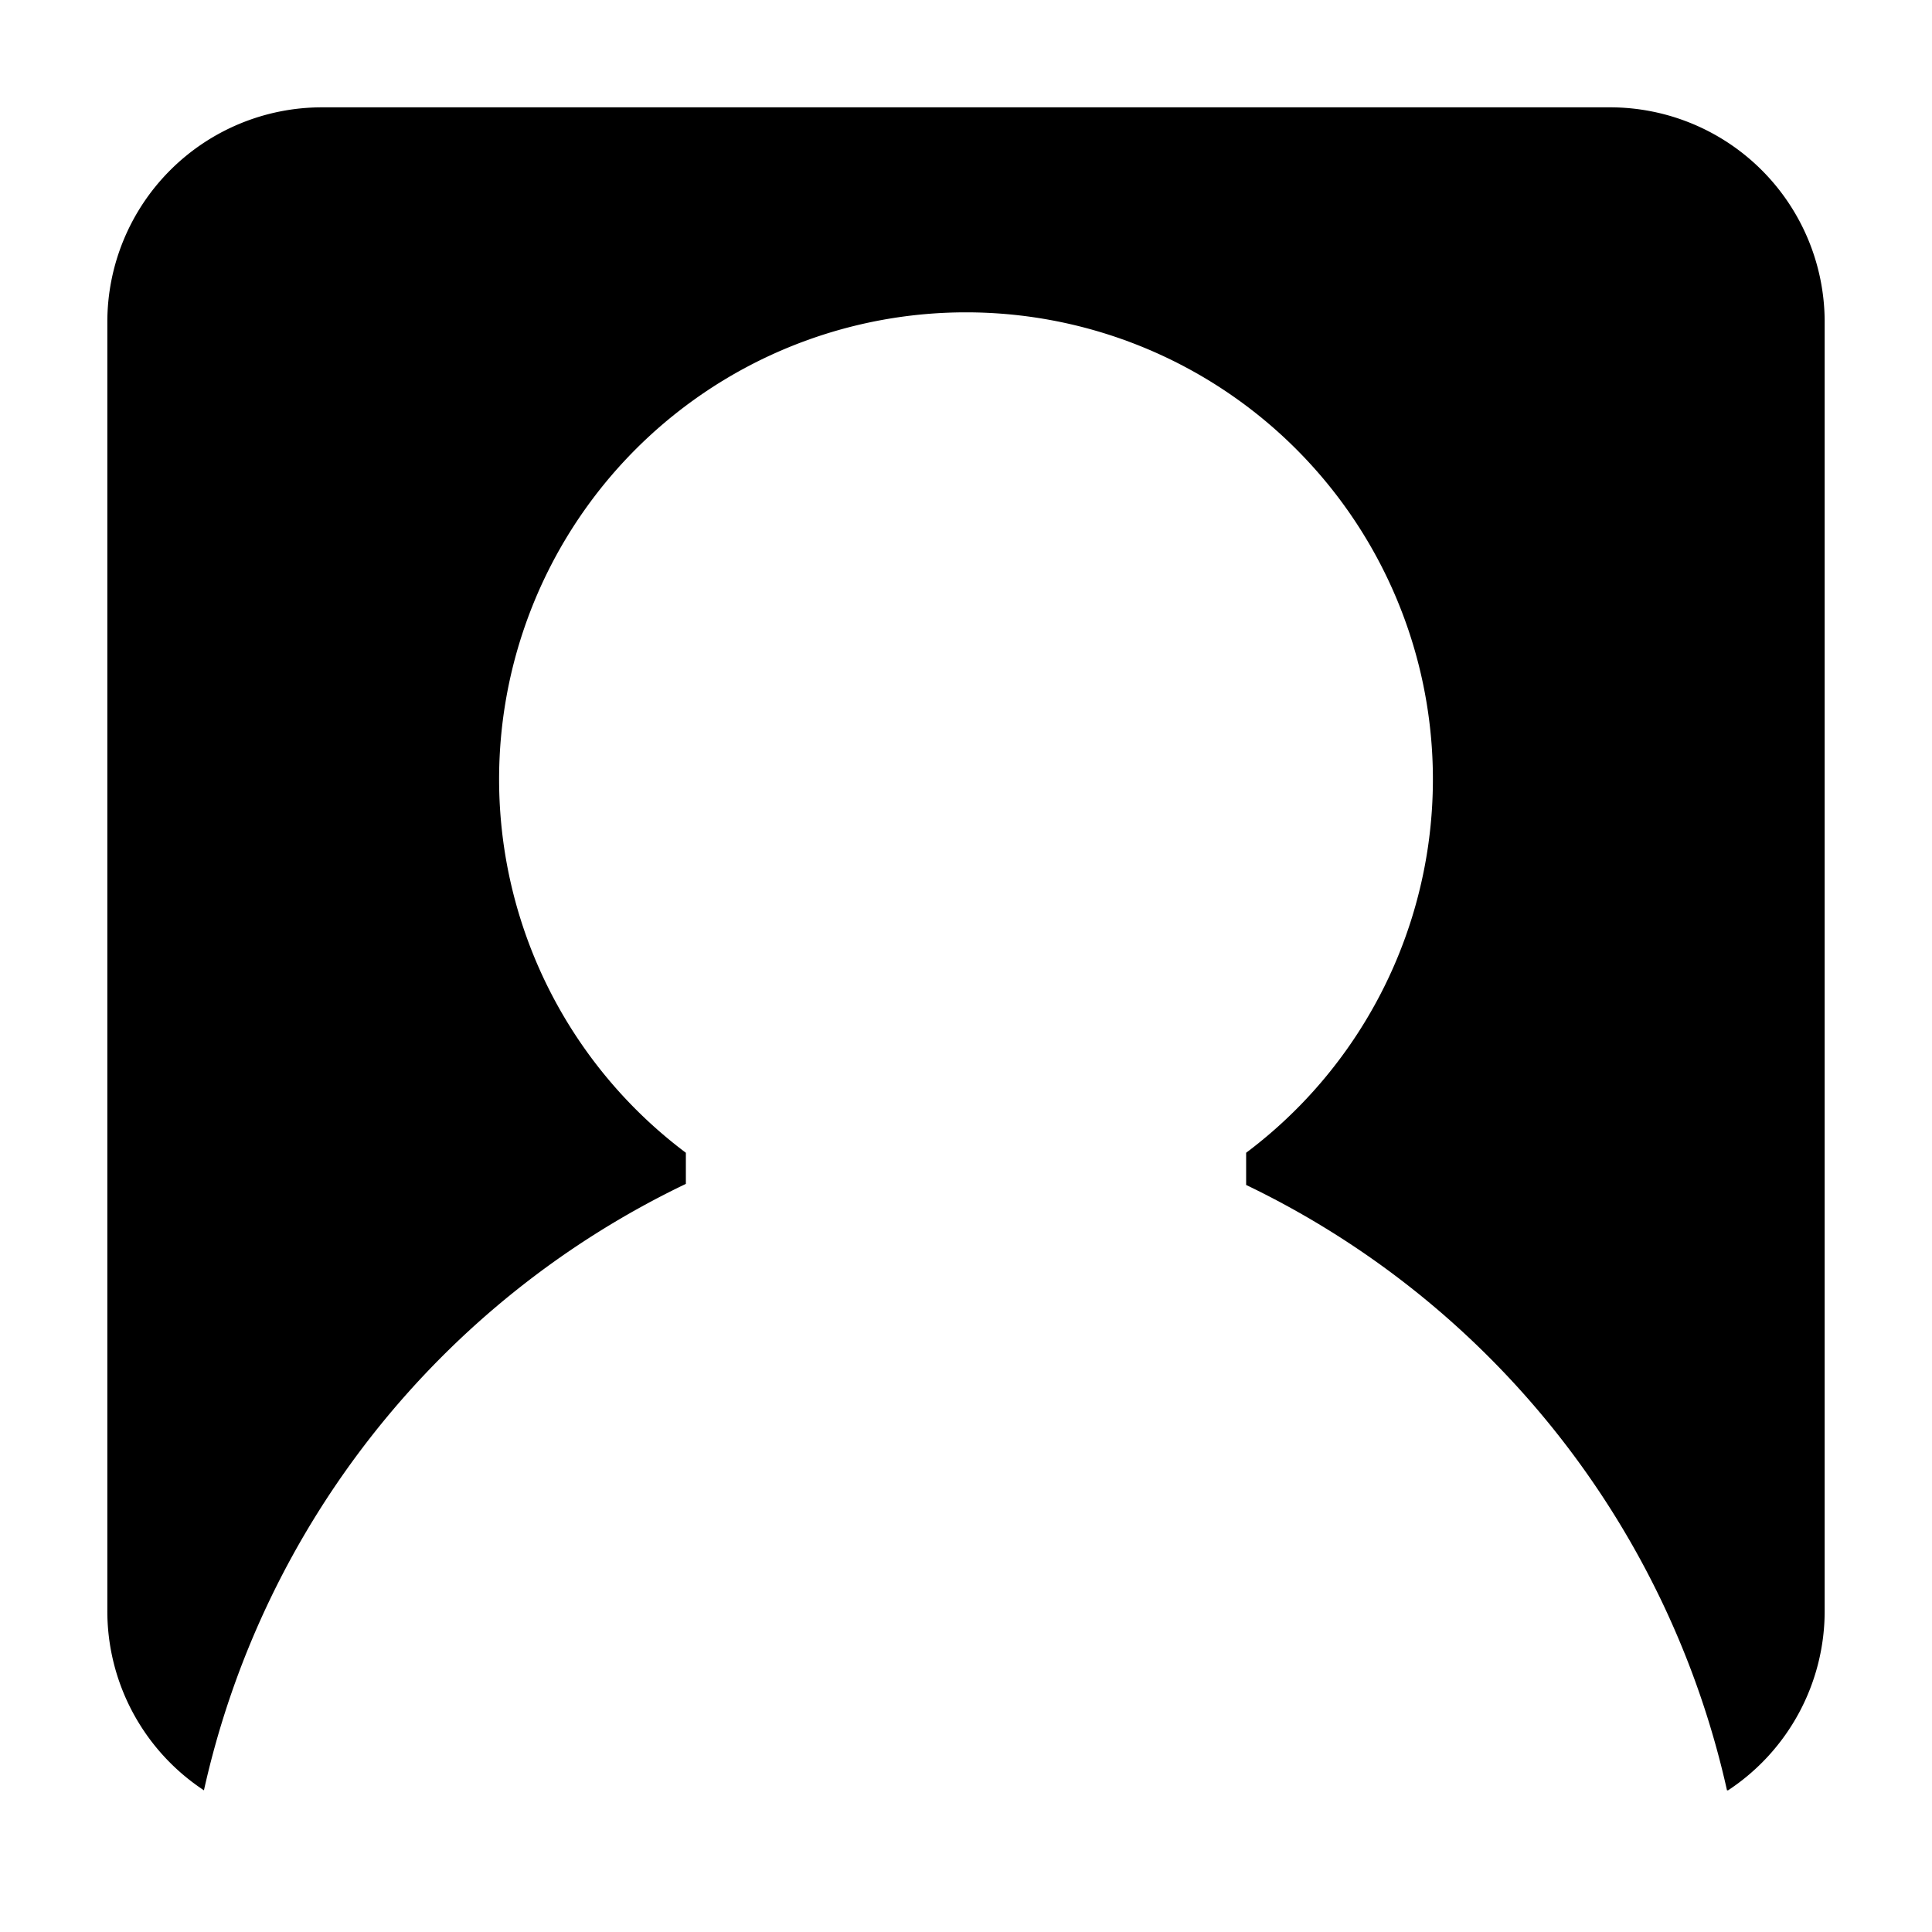 <svg aria-hidden="true" class="svg-icon iconAvatar" width="18" height="18" viewBox="0 0 18 18"><path d="M16.1 16.68A2 2 0 0 0 17 15V2.99A2 2 0 0 0 15 1H3a2 2 0 0 0-2 2v12a2 2 0 0 0 .9 1.68 8.25 8.25 0 0 1 4.49-5.65v-.29a4.35 4.35 0 1 1 5.22 0v.3a8.25 8.25 0 0 1 4.48 5.64z"/></svg>